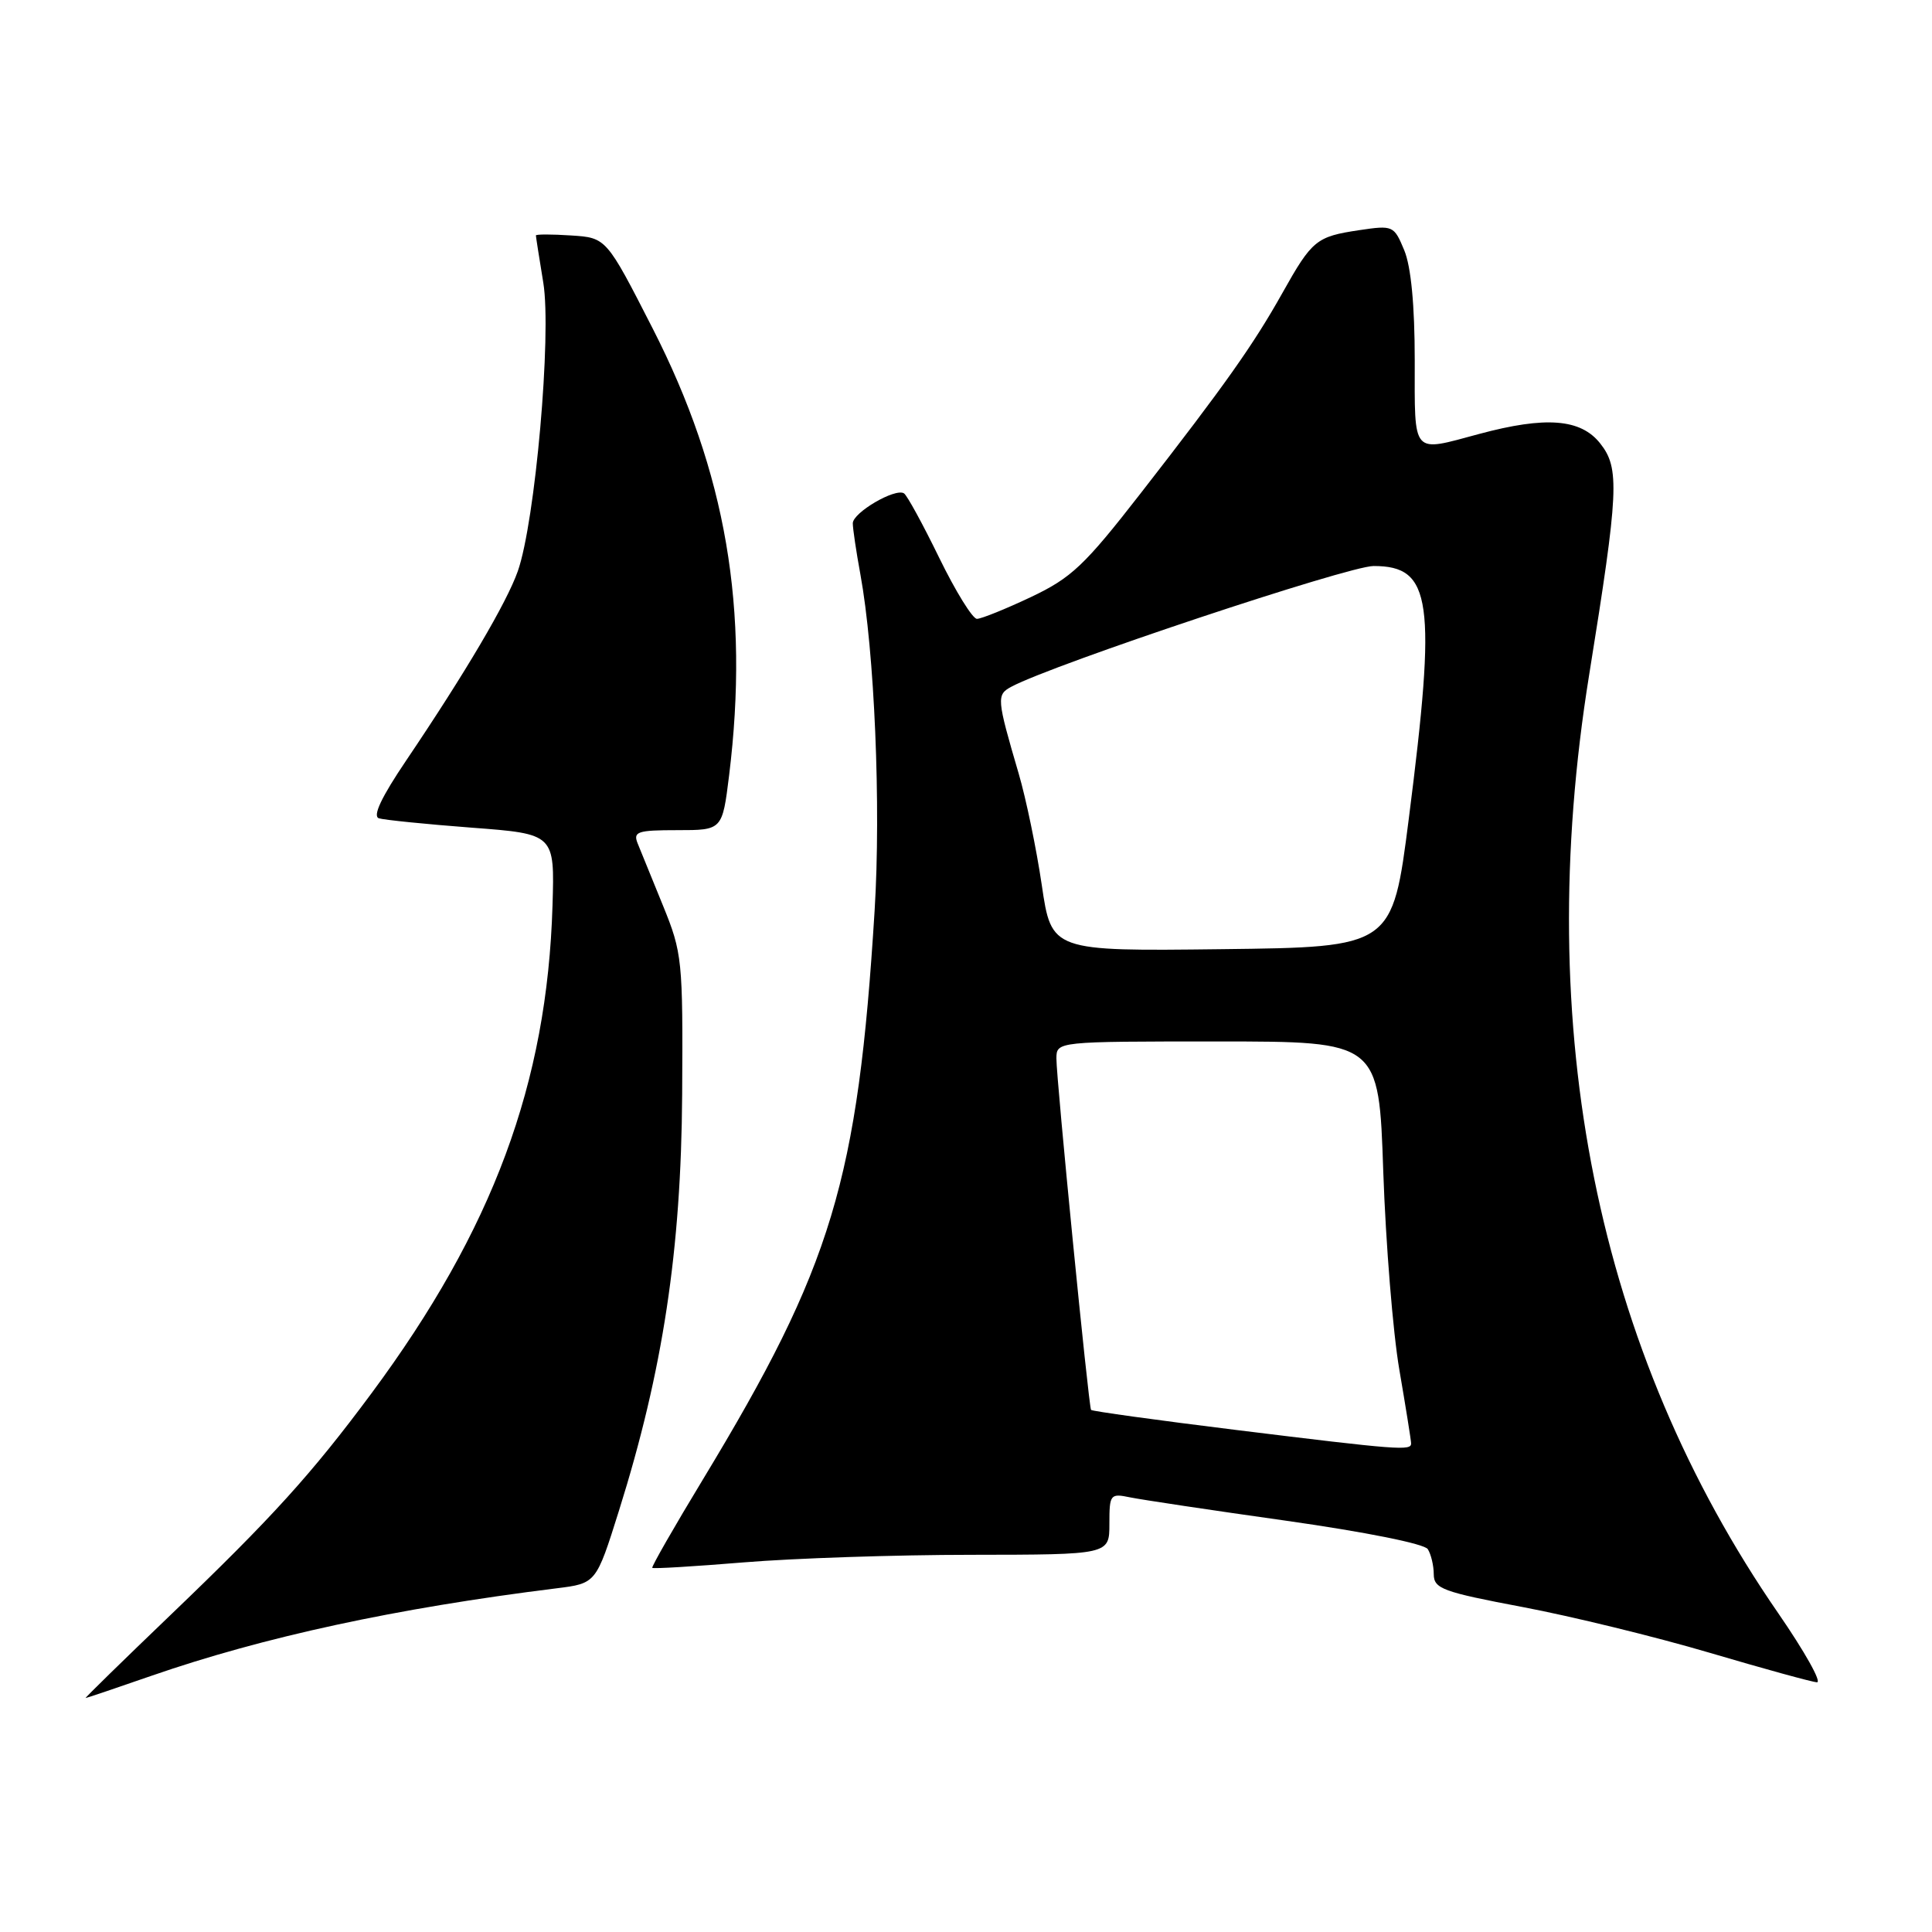 <?xml version="1.0" encoding="UTF-8" standalone="no"?>
<!DOCTYPE svg PUBLIC "-//W3C//DTD SVG 1.1//EN" "http://www.w3.org/Graphics/SVG/1.1/DTD/svg11.dtd" >
<svg xmlns="http://www.w3.org/2000/svg" xmlns:xlink="http://www.w3.org/1999/xlink" version="1.1" viewBox="0 0 256 256">
 <g >
 <path fill="currentColor"
d=" M 20.04 222.06 C 34.96 216.89 52.48 213.10 73.74 210.46 C 78.99 209.81 78.99 209.81 82.02 200.16 C 87.84 181.63 90.26 165.65 90.39 145.00 C 90.50 127.16 90.40 126.27 87.85 120.00 C 86.40 116.42 84.88 112.71 84.49 111.75 C 83.87 110.20 84.47 110.00 89.75 110.00 C 95.71 110.00 95.71 110.00 96.61 102.75 C 99.32 80.71 96.22 62.58 86.47 43.50 C 80.34 31.50 80.34 31.50 75.67 31.20 C 73.10 31.03 71.00 31.03 71.01 31.20 C 71.01 31.36 71.45 34.18 71.99 37.46 C 73.11 44.31 70.92 69.15 68.61 75.69 C 67.14 79.86 61.70 89.09 53.82 100.77 C 50.53 105.64 49.34 108.16 50.21 108.43 C 50.92 108.65 56.45 109.21 62.50 109.67 C 73.50 110.50 73.50 110.50 73.21 120.00 C 72.50 143.56 65.31 162.92 49.21 184.64 C 41.28 195.33 36.06 201.09 22.57 214.02 C 16.27 220.06 11.22 225.00 11.34 225.00 C 11.47 225.00 15.38 223.68 20.04 222.06 Z  M 235.62 213.75 C 211.57 178.91 203.00 136.39 210.57 89.43 C 214.50 65.03 214.64 62.04 212.03 58.75 C 209.45 55.49 204.82 55.13 196.00 57.50 C 186.98 59.92 187.46 60.48 187.46 47.75 C 187.46 40.44 186.97 35.33 186.07 33.16 C 184.71 29.89 184.59 29.83 180.09 30.50 C 174.42 31.35 173.86 31.80 169.92 38.83 C 166.10 45.65 162.30 51.03 151.14 65.37 C 143.68 74.96 141.97 76.57 136.59 79.12 C 133.24 80.70 130.03 82.00 129.45 82.00 C 128.87 82.00 126.62 78.36 124.45 73.91 C 122.28 69.46 120.18 65.61 119.78 65.37 C 118.61 64.64 113.00 67.93 113.00 69.34 C 113.00 70.05 113.45 73.08 114.00 76.07 C 115.88 86.34 116.75 106.79 115.89 120.68 C 113.67 156.47 110.27 167.74 93.16 196.00 C 89.33 202.32 86.30 207.61 86.43 207.75 C 86.57 207.89 92.03 207.56 98.59 207.02 C 105.14 206.48 118.71 206.02 128.75 206.02 C 147.00 206.00 147.00 206.00 147.00 201.92 C 147.00 198.00 147.11 197.86 149.75 198.41 C 151.26 198.72 160.58 200.12 170.46 201.51 C 180.95 203.00 188.74 204.56 189.19 205.27 C 189.62 205.95 189.98 207.45 189.98 208.61 C 190.00 210.51 191.17 210.94 201.75 212.94 C 208.21 214.16 219.35 216.88 226.50 218.99 C 233.65 221.10 240.06 222.87 240.75 222.91 C 241.44 222.96 239.13 218.84 235.62 213.75 Z  M 163.65 189.46 C 153.28 188.18 144.70 186.99 144.57 186.82 C 144.25 186.36 139.96 142.91 139.98 140.25 C 140.00 138.00 140.00 138.00 161.36 138.00 C 182.71 138.00 182.71 138.00 183.29 155.25 C 183.62 164.74 184.57 176.55 185.42 181.50 C 186.27 186.45 186.97 190.84 186.98 191.25 C 187.01 192.26 185.39 192.14 163.65 189.46 Z  M 138.04 117.27 C 137.33 112.45 135.95 105.80 134.98 102.50 C 132.06 92.54 132.02 92.06 134.02 90.99 C 139.56 88.02 178.65 75.00 182.01 75.00 C 189.73 75.00 190.37 79.53 186.67 108.50 C 184.50 125.50 184.50 125.50 161.91 125.77 C 139.33 126.04 139.33 126.04 138.04 117.27 Z "/>
</g>
</svg>